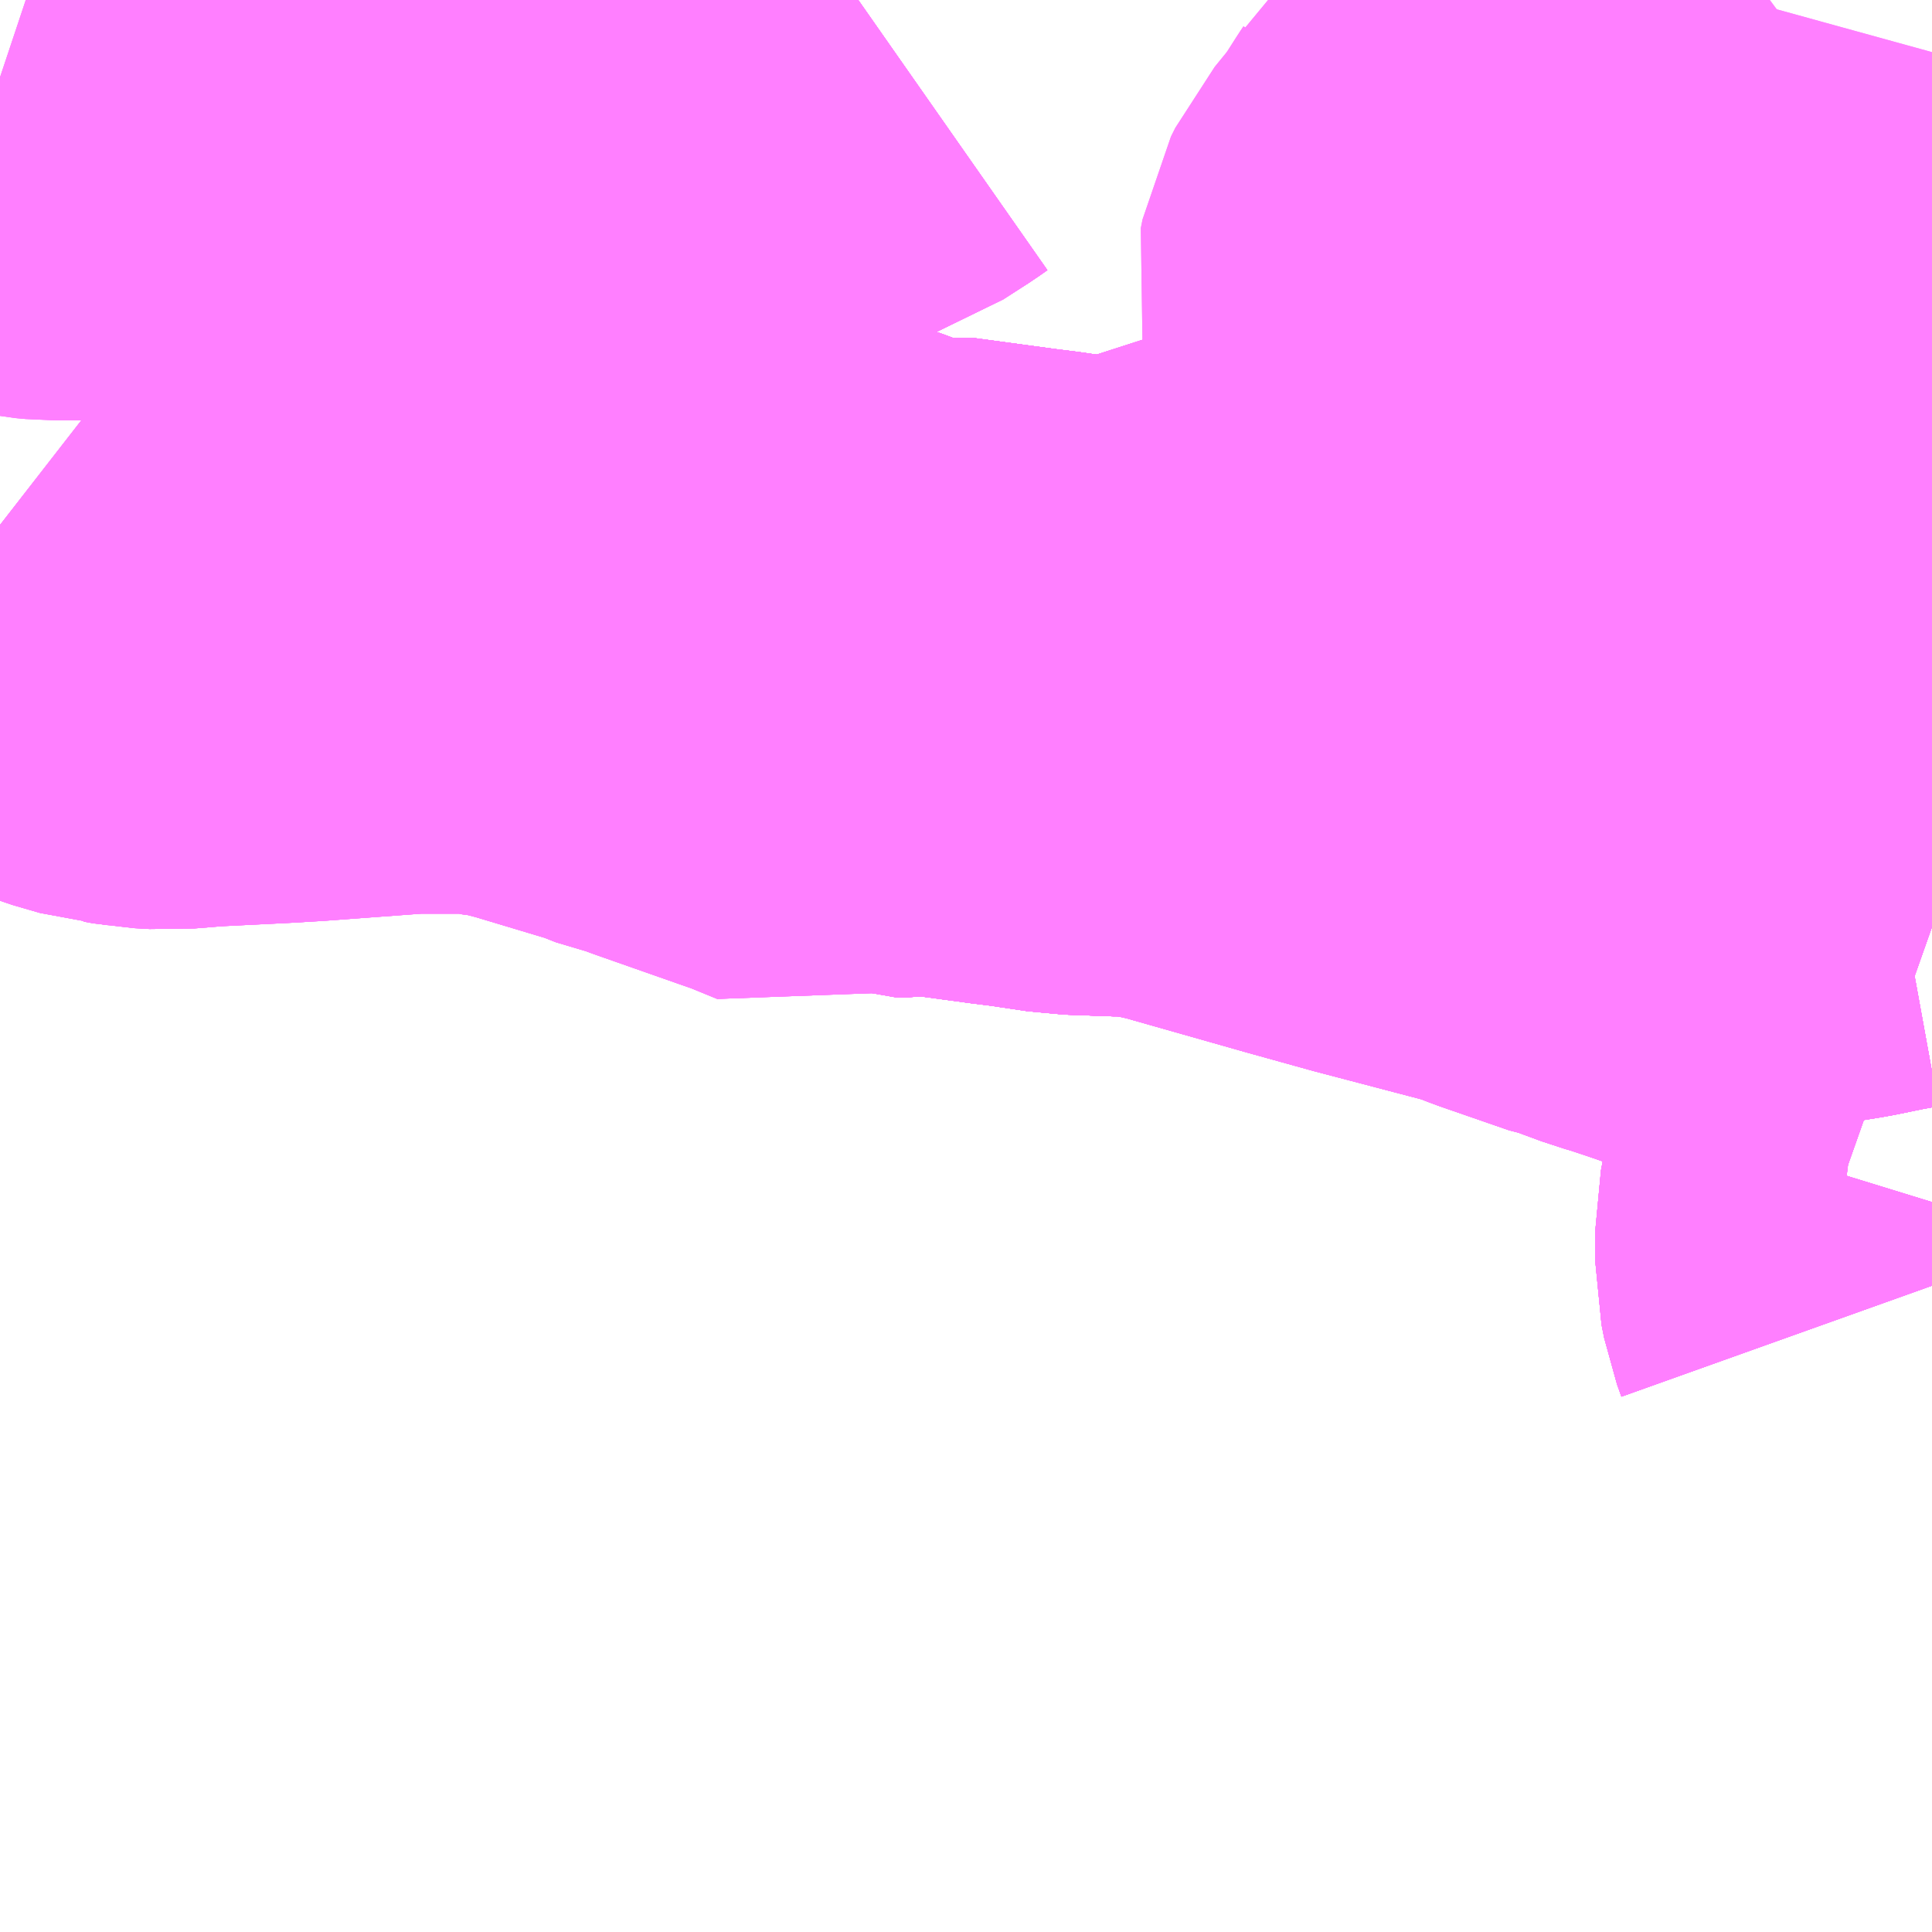 <?xml version="1.0" encoding="UTF-8"?>
<svg  xmlns="http://www.w3.org/2000/svg" xmlns:xlink="http://www.w3.org/1999/xlink" xmlns:go="http://purl.org/svgmap/profile" property="N07_001,N07_002,N07_003,N07_004,N07_005,N07_006,N07_007" viewBox="13930.664 -3544.189 2.197 2.197" go:dataArea="13930.6640625 -3544.189453125 2.197265625 2.197265625" >
<globalCoordinateSystem srsName="http://purl.org/crs/84" transform="matrix(100.0,0.0,0.0,-100.0,0.0,0.0)" />
<defs>
 <g id="p0" >
  <circle cx="0.0" cy="0.0" r="3" stroke="green" stroke-width="0.75" vector-effect="non-scaling-stroke" />
 </g>
</defs>
<g fill="none" fill-rule="evenodd" stroke="#FF00FF" stroke-width="0.75" opacity="0.5" vector-effect="non-scaling-stroke" stroke-linejoin="bevel" >
<path content="1,神奈川中央交通（株）,厚33,23.0,24.0,24.0," xlink:title="1" d="M13932.861,-3543.296L13932.861,-3543.296L13932.834,-3543.3L13932.808,-3543.3L13932.801,-3543.3L13932.779,-3543.296L13932.745,-3543.289L13932.714,-3543.284L13932.7,-3543.283L13932.681,-3543.282L13932.666,-3543.282L13932.633,-3543.285L13932.618,-3543.291L13932.6,-3543.3L13932.598,-3543.3L13932.597,-3543.301L13932.582,-3543.31L13932.547,-3543.329L13932.491,-3543.359L13932.469,-3543.372L13932.439,-3543.392L13932.427,-3543.402L13932.419,-3543.409L13932.414,-3543.412L13932.399,-3543.421L13932.384,-3543.43L13932.377,-3543.434L13932.37,-3543.435L13932.367,-3543.436L13932.364,-3543.436L13932.319,-3543.447L13932.312,-3543.45L13932.304,-3543.454L13932.277,-3543.471L13932.263,-3543.477L13932.255,-3543.479L13932.243,-3543.481L13932.213,-3543.48L13932.204,-3543.479L13932.195,-3543.476L13932.185,-3543.467L13932.183,-3543.466L13932.176,-3543.454L13932.163,-3543.438L13932.156,-3543.434L13932.147,-3543.429L13932.134,-3543.43L13932.092,-3543.436L13932.072,-3543.439L13932.041,-3543.439L13932.033,-3543.438L13932.022,-3543.432L13932.003,-3543.418L13931.986,-3543.408L13931.976,-3543.409L13931.944,-3543.408L13931.888,-3543.41L13931.841,-3543.417L13931.817,-3543.42L13931.721,-3543.433L13931.697,-3543.43L13931.682,-3543.43L13931.668,-3543.423L13931.651,-3543.415L13931.634,-3543.406L13931.622,-3543.4L13931.583,-3543.416L13931.56,-3543.424L13931.466,-3543.457L13931.45,-3543.463L13931.403,-3543.477L13931.397,-3543.48L13931.307,-3543.507L13931.269,-3543.517L13931.239,-3543.521L13931.222,-3543.526L13931.184,-3543.525L13931.173,-3543.525L13931.129,-3543.525L13931.007,-3543.516L13930.973,-3543.514L13930.892,-3543.51L13930.855,-3543.507L13930.837,-3543.508L13930.826,-3543.51L13930.814,-3543.511L13930.783,-3543.52L13930.747,-3543.534L13930.719,-3543.548L13930.7,-3543.563L13930.691,-3543.571L13930.664,-3543.592"/>
<path content="1,神奈川中央交通（株）,厚34,7.5,5.5,5.5," xlink:title="1" d="M13932.861,-3543.296L13932.861,-3543.296L13932.834,-3543.3L13932.808,-3543.3L13932.801,-3543.3L13932.779,-3543.296L13932.745,-3543.289L13932.714,-3543.284L13932.7,-3543.283L13932.681,-3543.282L13932.666,-3543.282L13932.633,-3543.285L13932.618,-3543.291L13932.6,-3543.3L13932.598,-3543.3L13932.597,-3543.301L13932.582,-3543.31L13932.547,-3543.329L13932.491,-3543.359L13932.469,-3543.372L13932.439,-3543.392L13932.427,-3543.402L13932.419,-3543.409L13932.414,-3543.412L13932.399,-3543.421L13932.384,-3543.43L13932.377,-3543.434L13932.37,-3543.435L13932.367,-3543.436L13932.364,-3543.436L13932.319,-3543.447L13932.312,-3543.45L13932.304,-3543.454L13932.277,-3543.471L13932.263,-3543.477L13932.255,-3543.479L13932.243,-3543.481L13932.213,-3543.48L13932.204,-3543.479L13932.195,-3543.476L13932.185,-3543.467L13932.183,-3543.466L13932.176,-3543.454L13932.163,-3543.438L13932.156,-3543.434L13932.147,-3543.429L13932.134,-3543.43L13932.092,-3543.436L13932.072,-3543.439L13932.041,-3543.439L13932.033,-3543.438L13932.022,-3543.432L13932.003,-3543.418L13931.986,-3543.408L13931.976,-3543.409L13931.944,-3543.408L13931.888,-3543.41L13931.841,-3543.417L13931.817,-3543.42L13931.721,-3543.433L13931.697,-3543.43L13931.682,-3543.43L13931.668,-3543.423L13931.651,-3543.415L13931.634,-3543.406L13931.622,-3543.4L13931.583,-3543.416L13931.56,-3543.424L13931.466,-3543.457L13931.45,-3543.463L13931.403,-3543.477L13931.397,-3543.48L13931.307,-3543.507L13931.269,-3543.517L13931.239,-3543.521L13931.222,-3543.526L13931.184,-3543.525L13931.173,-3543.525L13931.129,-3543.525L13931.007,-3543.516L13930.973,-3543.514L13930.892,-3543.51L13930.855,-3543.507L13930.837,-3543.508L13930.826,-3543.51L13930.814,-3543.511L13930.783,-3543.52L13930.747,-3543.534L13930.719,-3543.548L13930.7,-3543.563L13930.691,-3543.571L13930.664,-3543.592"/>
<path content="1,神奈川中央交通（株）,厚38,2.0,4.0,4.0," xlink:title="1" d="M13932.861,-3543.296L13932.861,-3543.296L13932.834,-3543.3L13932.808,-3543.3L13932.801,-3543.3L13932.779,-3543.296L13932.745,-3543.289L13932.714,-3543.284L13932.7,-3543.283L13932.681,-3543.282L13932.666,-3543.282L13932.633,-3543.285L13932.618,-3543.291L13932.6,-3543.3L13932.598,-3543.3L13932.597,-3543.301L13932.584,-3543.309L13932.582,-3543.31L13932.58,-3543.31L13932.547,-3543.329L13932.491,-3543.359L13932.469,-3543.372L13932.439,-3543.392L13932.427,-3543.402L13932.419,-3543.409L13932.414,-3543.412L13932.399,-3543.421L13932.384,-3543.43L13932.377,-3543.434L13932.37,-3543.435L13932.367,-3543.436L13932.364,-3543.436L13932.319,-3543.447L13932.312,-3543.45L13932.304,-3543.454L13932.277,-3543.471L13932.263,-3543.477L13932.255,-3543.479L13932.243,-3543.481L13932.213,-3543.48L13932.204,-3543.479L13932.195,-3543.476L13932.186,-3543.469L13932.185,-3543.467L13932.183,-3543.466L13932.176,-3543.454L13932.163,-3543.438L13932.156,-3543.434L13932.147,-3543.429L13932.134,-3543.43L13932.092,-3543.436L13932.072,-3543.439L13932.041,-3543.439L13932.033,-3543.438L13932.022,-3543.432L13932.003,-3543.418L13931.986,-3543.408L13931.976,-3543.409L13931.944,-3543.408L13931.888,-3543.41L13931.841,-3543.417L13931.817,-3543.42L13931.721,-3543.433L13931.697,-3543.43L13931.682,-3543.43L13931.668,-3543.423L13931.651,-3543.415L13931.634,-3543.406L13931.622,-3543.4L13931.583,-3543.416L13931.56,-3543.424L13931.466,-3543.457L13931.45,-3543.463L13931.403,-3543.477L13931.397,-3543.48L13931.307,-3543.507L13931.269,-3543.517L13931.239,-3543.521L13931.222,-3543.526L13931.184,-3543.525L13931.173,-3543.525L13931.129,-3543.525L13931.007,-3543.516L13930.973,-3543.514L13930.892,-3543.51L13930.855,-3543.507L13930.837,-3543.508L13930.826,-3543.51L13930.814,-3543.511L13930.783,-3543.52L13930.747,-3543.534L13930.719,-3543.548L13930.7,-3543.563L13930.691,-3543.571L13930.664,-3543.592"/>
<path content="1,神奈川中央交通（株）,厚39,14.5,7.0,7.0," xlink:title="1" d="M13932.861,-3543.296L13932.861,-3543.296L13932.834,-3543.3L13932.808,-3543.3L13932.801,-3543.3L13932.779,-3543.296L13932.745,-3543.289L13932.714,-3543.284L13932.7,-3543.283L13932.681,-3543.282L13932.666,-3543.282L13932.633,-3543.285L13932.618,-3543.291L13932.6,-3543.3L13932.598,-3543.3L13932.597,-3543.301L13932.584,-3543.309L13932.582,-3543.31L13932.58,-3543.31L13932.547,-3543.329L13932.491,-3543.359L13932.469,-3543.372L13932.439,-3543.392L13932.427,-3543.402L13932.419,-3543.409L13932.414,-3543.412L13932.399,-3543.421L13932.384,-3543.43L13932.377,-3543.434L13932.37,-3543.435L13932.367,-3543.436L13932.364,-3543.436L13932.319,-3543.447L13932.312,-3543.45L13932.304,-3543.454L13932.277,-3543.471L13932.263,-3543.477L13932.255,-3543.479L13932.243,-3543.481L13932.213,-3543.48L13932.204,-3543.479L13932.195,-3543.476L13932.186,-3543.469L13932.185,-3543.467L13932.183,-3543.466L13932.176,-3543.454L13932.163,-3543.438L13932.156,-3543.434L13932.147,-3543.429L13932.134,-3543.43L13932.092,-3543.436L13932.072,-3543.439L13932.041,-3543.439L13932.033,-3543.438L13932.022,-3543.432L13932.003,-3543.418L13931.986,-3543.408L13931.976,-3543.409L13931.944,-3543.408L13931.888,-3543.41L13931.841,-3543.417L13931.817,-3543.42L13931.721,-3543.433L13931.697,-3543.43L13931.682,-3543.43L13931.668,-3543.423L13931.651,-3543.415L13931.634,-3543.406L13931.622,-3543.4L13931.583,-3543.416L13931.56,-3543.424L13931.466,-3543.457L13931.45,-3543.463L13931.403,-3543.477L13931.397,-3543.48L13931.307,-3543.507L13931.269,-3543.517L13931.239,-3543.521L13931.222,-3543.526L13931.184,-3543.525L13931.173,-3543.525L13931.129,-3543.525L13931.007,-3543.516L13930.973,-3543.514L13930.892,-3543.51L13930.855,-3543.507L13930.837,-3543.508L13930.826,-3543.51L13930.814,-3543.511L13930.783,-3543.52L13930.747,-3543.534L13930.719,-3543.548L13930.7,-3543.563L13930.691,-3543.571L13930.664,-3543.592"/>
<path content="1,神奈川中央交通（株）,厚43,35.0,25.5,24.0," xlink:title="1" d="M13932.861,-3543.135L13932.81,-3543.153L13932.802,-3543.157L13932.794,-3543.158L13932.785,-3543.161L13932.767,-3543.168L13932.727,-3543.181L13932.663,-3543.204L13932.591,-3543.229L13932.561,-3543.239L13932.547,-3543.243L13932.509,-3543.257L13932.503,-3543.258L13932.425,-3543.285L13932.397,-3543.296L13932.256,-3543.333L13932.184,-3543.353L13932.036,-3543.395L13931.995,-3543.404L13931.986,-3543.408L13931.976,-3543.409L13931.944,-3543.408L13931.888,-3543.41L13931.841,-3543.417L13931.817,-3543.42L13931.721,-3543.433L13931.697,-3543.43L13931.682,-3543.43L13931.649,-3543.442L13931.631,-3543.448L13931.607,-3543.457L13931.571,-3543.469L13931.552,-3543.475L13931.529,-3543.484L13931.517,-3543.487L13931.515,-3543.488L13931.513,-3543.489L13931.467,-3543.506L13931.453,-3543.531L13931.439,-3543.556L13931.439,-3543.557L13931.425,-3543.582L13931.422,-3543.59L13931.418,-3543.595L13931.378,-3543.674L13931.35,-3543.723L13931.348,-3543.725L13931.317,-3543.789L13931.296,-3543.828L13931.28,-3543.856L13931.273,-3543.861L13931.255,-3543.889L13931.233,-3543.923L13931.209,-3543.97L13931.202,-3543.987L13931.197,-3544.016L13931.197,-3544.018L13931.198,-3544.037L13931.203,-3544.063L13931.209,-3544.095L13931.211,-3544.124L13931.208,-3544.156L13931.204,-3544.173L13931.194,-3544.169L13931.176,-3544.168L13931.064,-3544.162L13931.036,-3544.16L13931.013,-3544.153L13930.988,-3544.141L13930.957,-3544.124L13930.948,-3544.119L13930.929,-3544.11L13930.918,-3544.104L13930.889,-3544.095L13930.879,-3544.093L13930.863,-3544.089L13930.841,-3544.086L13930.767,-3544.086L13930.727,-3544.086L13930.716,-3544.087L13930.69,-3544.092L13930.673,-3544.098L13930.664,-3544.101"/>
<path content="1,神奈川中央交通（株）,厚44,35.5,23.0,23.0," xlink:title="1" d="M13932.861,-3543.296L13932.861,-3543.296L13932.834,-3543.3L13932.808,-3543.3L13932.801,-3543.3L13932.779,-3543.296L13932.745,-3543.289L13932.714,-3543.284L13932.7,-3543.283L13932.681,-3543.282L13932.666,-3543.282L13932.633,-3543.285L13932.618,-3543.291L13932.6,-3543.3L13932.598,-3543.3L13932.597,-3543.301L13932.584,-3543.309L13932.582,-3543.31L13932.58,-3543.31L13932.547,-3543.329L13932.491,-3543.359L13932.469,-3543.372L13932.439,-3543.392L13932.427,-3543.402L13932.419,-3543.409L13932.414,-3543.412L13932.399,-3543.421L13932.416,-3543.426L13932.436,-3543.431L13932.449,-3543.438L13932.459,-3543.444L13932.464,-3543.456L13932.468,-3543.471L13932.468,-3543.483L13932.468,-3543.491L13932.465,-3543.501L13932.462,-3543.524L13932.463,-3543.544L13932.454,-3543.585L13932.444,-3543.642L13932.443,-3543.652L13932.432,-3543.671L13932.386,-3543.749L13932.342,-3543.822L13932.335,-3543.836L13932.332,-3543.843L13932.329,-3543.856L13932.331,-3543.866L13932.336,-3543.876L13932.358,-3543.903L13932.372,-3543.923L13932.386,-3543.945L13932.39,-3543.951L13932.395,-3543.96L13932.401,-3543.965L13932.421,-3543.979L13932.436,-3543.986L13932.498,-3544.004L13932.528,-3544.01L13932.565,-3544.021L13932.582,-3544.03L13932.584,-3544.032L13932.586,-3544.034L13932.604,-3544.049L13932.609,-3544.068L13932.616,-3544.089L13932.622,-3544.118L13932.63,-3544.141L13932.638,-3544.16L13932.646,-3544.189M13931.64,-3544.189L13931.63,-3544.182L13931.602,-3544.164L13931.582,-3544.157L13931.551,-3544.152L13931.507,-3544.152L13931.463,-3544.157L13931.461,-3544.158L13931.458,-3544.159L13931.44,-3544.162L13931.357,-3544.176L13931.344,-3544.178L13931.314,-3544.181L13931.263,-3544.181L13931.24,-3544.178L13931.22,-3544.176L13931.204,-3544.173L13931.198,-3544.189"/>
<path content="1,神奈川中央交通（株）,厚45,3.0,0.0,0.0," xlink:title="1" d="M13932.861,-3543.135L13932.81,-3543.153L13932.802,-3543.157L13932.794,-3543.158L13932.785,-3543.161L13932.767,-3543.168L13932.727,-3543.181L13932.663,-3543.204L13932.591,-3543.229L13932.561,-3543.239L13932.547,-3543.243L13932.509,-3543.257L13932.503,-3543.258L13932.425,-3543.285L13932.397,-3543.296L13932.256,-3543.333L13932.184,-3543.353L13932.036,-3543.395L13931.995,-3543.404L13931.986,-3543.408L13931.976,-3543.409L13931.944,-3543.408L13931.888,-3543.41L13931.841,-3543.417L13931.817,-3543.42L13931.721,-3543.433L13931.697,-3543.43L13931.682,-3543.43L13931.649,-3543.442L13931.631,-3543.448L13931.607,-3543.457L13931.571,-3543.469L13931.552,-3543.475L13931.529,-3543.484L13931.517,-3543.487L13931.515,-3543.488L13931.513,-3543.489L13931.467,-3543.506L13931.453,-3543.531L13931.439,-3543.556L13931.439,-3543.557L13931.425,-3543.582L13931.422,-3543.59L13931.418,-3543.595L13931.378,-3543.674L13931.35,-3543.723L13931.348,-3543.725L13931.317,-3543.789L13931.296,-3543.828L13931.28,-3543.856L13931.273,-3543.861L13931.255,-3543.889L13931.233,-3543.923L13931.209,-3543.97L13931.202,-3543.987L13931.197,-3544.016L13931.197,-3544.018L13931.198,-3544.037L13931.203,-3544.063L13931.209,-3544.095L13931.211,-3544.124L13931.208,-3544.156L13931.204,-3544.173L13931.22,-3544.176L13931.24,-3544.178L13931.263,-3544.181L13931.314,-3544.181L13931.344,-3544.178L13931.357,-3544.176L13931.44,-3544.162L13931.461,-3544.158L13931.507,-3544.152L13931.551,-3544.152L13931.582,-3544.157L13931.602,-3544.164L13931.63,-3544.182L13931.64,-3544.189"/>
<path content="1,神奈川中央交通（株）,厚・90,1.0,1.0,0.0," xlink:title="1" d="M13932.861,-3543.296L13932.861,-3543.296L13932.834,-3543.3L13932.808,-3543.3L13932.801,-3543.3L13932.779,-3543.296L13932.745,-3543.289L13932.714,-3543.284L13932.7,-3543.283L13932.681,-3543.282L13932.666,-3543.282L13932.633,-3543.285L13932.618,-3543.291L13932.6,-3543.3L13932.598,-3543.3L13932.597,-3543.301L13932.584,-3543.309L13932.582,-3543.31L13932.58,-3543.31L13932.547,-3543.329L13932.491,-3543.359L13932.469,-3543.372L13932.439,-3543.392L13932.427,-3543.402L13932.419,-3543.409L13932.414,-3543.412L13932.399,-3543.421L13932.384,-3543.43L13932.377,-3543.434L13932.37,-3543.435L13932.367,-3543.436L13932.364,-3543.436L13932.319,-3543.447L13932.312,-3543.45L13932.304,-3543.454L13932.277,-3543.471L13932.263,-3543.477L13932.255,-3543.479L13932.243,-3543.481L13932.213,-3543.48L13932.204,-3543.479L13932.195,-3543.476L13932.186,-3543.469L13932.185,-3543.467L13932.183,-3543.466L13932.176,-3543.454L13932.163,-3543.438L13932.156,-3543.434L13932.147,-3543.429L13932.134,-3543.43L13932.092,-3543.436L13932.072,-3543.439L13932.041,-3543.439L13932.033,-3543.438L13932.022,-3543.432L13932.003,-3543.418L13931.986,-3543.408L13931.976,-3543.409L13931.944,-3543.408L13931.888,-3543.41L13931.841,-3543.417L13931.817,-3543.42L13931.721,-3543.433L13931.697,-3543.43L13931.682,-3543.43L13931.649,-3543.442L13931.631,-3543.448L13931.607,-3543.457L13931.571,-3543.469L13931.552,-3543.475L13931.529,-3543.484L13931.517,-3543.487L13931.515,-3543.488L13931.513,-3543.489L13931.467,-3543.506L13931.453,-3543.531L13931.439,-3543.556L13931.439,-3543.557L13931.425,-3543.582L13931.422,-3543.59L13931.418,-3543.595L13931.378,-3543.674L13931.35,-3543.723L13931.348,-3543.725L13931.317,-3543.789L13931.296,-3543.828L13931.282,-3543.855L13931.28,-3543.856L13931.278,-3543.858L13931.277,-3543.859L13931.273,-3543.861L13931.255,-3543.889L13931.233,-3543.923L13931.209,-3543.97L13931.202,-3543.987L13931.197,-3544.013L13931.197,-3544.016L13931.197,-3544.018L13931.198,-3544.037L13931.203,-3544.063L13931.209,-3544.095L13931.211,-3544.124L13931.208,-3544.156L13931.204,-3544.173L13931.194,-3544.169L13931.176,-3544.168L13931.064,-3544.162L13931.036,-3544.16L13931.013,-3544.153L13930.988,-3544.141L13930.957,-3544.124L13930.948,-3544.119L13930.929,-3544.11L13930.918,-3544.104L13930.889,-3544.095L13930.879,-3544.093L13930.863,-3544.089L13930.841,-3544.086L13930.767,-3544.086L13930.727,-3544.086L13930.716,-3544.087L13930.69,-3544.092L13930.673,-3544.098L13930.664,-3544.101"/>
<path content="1,神奈川中央交通（株）,愛11,16.5,11.0,11.0," xlink:title="1" d="M13932.861,-3542.727L13932.856,-3542.741L13932.853,-3542.756L13932.853,-3542.788L13932.857,-3542.809L13932.861,-3542.822M13932.861,-3543.296L13932.861,-3543.296L13932.834,-3543.3L13932.808,-3543.3L13932.801,-3543.3L13932.779,-3543.296L13932.745,-3543.289L13932.714,-3543.284L13932.7,-3543.283L13932.681,-3543.282L13932.666,-3543.282L13932.633,-3543.285L13932.618,-3543.291L13932.6,-3543.3L13932.598,-3543.3L13932.597,-3543.301L13932.584,-3543.309L13932.582,-3543.31L13932.58,-3543.31L13932.547,-3543.329L13932.491,-3543.359L13932.469,-3543.372L13932.439,-3543.392L13932.427,-3543.402L13932.419,-3543.409L13932.414,-3543.412L13932.399,-3543.421L13932.384,-3543.43L13932.377,-3543.434L13932.37,-3543.435L13932.367,-3543.436L13932.364,-3543.436L13932.319,-3543.447L13932.312,-3543.45L13932.304,-3543.454L13932.277,-3543.471L13932.263,-3543.477L13932.255,-3543.479L13932.243,-3543.481L13932.213,-3543.48L13932.204,-3543.479L13932.195,-3543.476L13932.186,-3543.469L13932.185,-3543.467L13932.183,-3543.466L13932.176,-3543.454L13932.163,-3543.438L13932.156,-3543.434L13932.147,-3543.429L13932.134,-3543.43L13932.092,-3543.436L13932.072,-3543.439L13932.041,-3543.439L13932.033,-3543.438L13932.022,-3543.432L13932.003,-3543.418L13931.986,-3543.408L13931.976,-3543.409L13931.944,-3543.408L13931.888,-3543.41L13931.841,-3543.417L13931.817,-3543.42L13931.721,-3543.433L13931.697,-3543.43L13931.682,-3543.43L13931.668,-3543.423L13931.651,-3543.415L13931.634,-3543.406L13931.622,-3543.4L13931.583,-3543.416L13931.56,-3543.424L13931.466,-3543.457L13931.45,-3543.463L13931.403,-3543.477L13931.397,-3543.48L13931.307,-3543.507L13931.269,-3543.517L13931.239,-3543.521L13931.222,-3543.526L13931.184,-3543.525L13931.173,-3543.525L13931.129,-3543.525L13931.007,-3543.516L13930.973,-3543.514L13930.892,-3543.51L13930.855,-3543.507L13930.837,-3543.508L13930.826,-3543.51L13930.814,-3543.511L13930.783,-3543.52L13930.747,-3543.534L13930.719,-3543.548L13930.7,-3543.563L13930.691,-3543.571L13930.664,-3543.592"/>
<path content="1,神奈川中央交通（株）,愛15,22.5,22.0,17.5," xlink:title="1" d="M13932.861,-3542.727L13932.856,-3542.741L13932.853,-3542.756L13932.853,-3542.788L13932.857,-3542.809L13932.861,-3542.822M13932.861,-3543.296L13932.861,-3543.296L13932.834,-3543.3L13932.808,-3543.3L13932.801,-3543.3L13932.779,-3543.296L13932.745,-3543.289L13932.714,-3543.284L13932.7,-3543.283L13932.681,-3543.282L13932.666,-3543.282L13932.633,-3543.285L13932.618,-3543.291L13932.6,-3543.3L13932.598,-3543.3L13932.597,-3543.301L13932.584,-3543.309L13932.582,-3543.31L13932.58,-3543.31L13932.547,-3543.329L13932.491,-3543.359L13932.469,-3543.372L13932.439,-3543.392L13932.427,-3543.402L13932.419,-3543.409L13932.414,-3543.412L13932.399,-3543.421L13932.384,-3543.43L13932.377,-3543.434L13932.37,-3543.435L13932.367,-3543.436L13932.364,-3543.436L13932.319,-3543.447L13932.312,-3543.45L13932.304,-3543.454L13932.277,-3543.471L13932.263,-3543.477L13932.255,-3543.479L13932.243,-3543.481L13932.213,-3543.48L13932.204,-3543.479L13932.195,-3543.476L13932.186,-3543.469L13932.185,-3543.467L13932.183,-3543.466L13932.176,-3543.454L13932.163,-3543.438L13932.156,-3543.434L13932.147,-3543.429L13932.134,-3543.43L13932.092,-3543.436L13932.072,-3543.439L13932.041,-3543.439L13932.033,-3543.438L13932.022,-3543.432L13932.003,-3543.418L13931.986,-3543.408L13931.976,-3543.409L13931.944,-3543.408L13931.888,-3543.41L13931.841,-3543.417L13931.817,-3543.42L13931.721,-3543.433L13931.697,-3543.43L13931.682,-3543.43L13931.649,-3543.442L13931.631,-3543.448L13931.607,-3543.457L13931.571,-3543.469L13931.552,-3543.475L13931.529,-3543.484L13931.517,-3543.487L13931.515,-3543.488L13931.513,-3543.489L13931.467,-3543.506L13931.453,-3543.531L13931.439,-3543.556L13931.439,-3543.557L13931.425,-3543.582L13931.422,-3543.59L13931.418,-3543.595L13931.378,-3543.674L13931.35,-3543.723L13931.348,-3543.725L13931.317,-3543.789L13931.296,-3543.828L13931.282,-3543.855L13931.28,-3543.856L13931.278,-3543.858L13931.277,-3543.859L13931.273,-3543.861L13931.255,-3543.889L13931.233,-3543.923L13931.209,-3543.97L13931.202,-3543.987L13931.197,-3544.013L13931.197,-3544.016L13931.197,-3544.018L13931.198,-3544.037L13931.203,-3544.063L13931.209,-3544.095L13931.211,-3544.124L13931.208,-3544.156L13931.204,-3544.173L13931.194,-3544.169L13931.176,-3544.168L13931.064,-3544.162L13931.036,-3544.16L13931.013,-3544.153L13930.988,-3544.141L13930.957,-3544.124L13930.948,-3544.119L13930.929,-3544.11L13930.918,-3544.104L13930.889,-3544.095L13930.879,-3544.093L13930.863,-3544.089L13930.841,-3544.086L13930.767,-3544.086L13930.727,-3544.086L13930.716,-3544.087L13930.69,-3544.092L13930.673,-3544.098L13930.664,-3544.101"/>
<path content="1,神奈川中央交通（株）,愛16,22.5,28.0,28.0," xlink:title="1" d="M13932.861,-3542.727L13932.856,-3542.741L13932.853,-3542.756L13932.853,-3542.788L13932.857,-3542.809L13932.861,-3542.822M13932.861,-3543.135L13932.81,-3543.153L13932.802,-3543.157L13932.794,-3543.158L13932.785,-3543.161L13932.767,-3543.168L13932.727,-3543.181L13932.663,-3543.204L13932.591,-3543.229L13932.561,-3543.239L13932.547,-3543.243L13932.509,-3543.257L13932.503,-3543.258L13932.425,-3543.285L13932.397,-3543.296L13932.256,-3543.333L13932.184,-3543.353L13932.036,-3543.395L13931.995,-3543.404L13931.986,-3543.408L13931.976,-3543.409L13931.944,-3543.408L13931.888,-3543.41L13931.841,-3543.417L13931.817,-3543.42L13931.721,-3543.433L13931.697,-3543.43L13931.682,-3543.43L13931.649,-3543.442L13931.631,-3543.448L13931.607,-3543.457L13931.571,-3543.469L13931.552,-3543.475L13931.529,-3543.484L13931.517,-3543.487L13931.515,-3543.488L13931.513,-3543.489L13931.467,-3543.506L13931.453,-3543.531L13931.439,-3543.556L13931.439,-3543.557L13931.425,-3543.582L13931.422,-3543.59L13931.418,-3543.595L13931.378,-3543.674L13931.35,-3543.723L13931.348,-3543.725L13931.317,-3543.789L13931.296,-3543.828L13931.282,-3543.855L13931.28,-3543.856L13931.278,-3543.858L13931.277,-3543.859L13931.273,-3543.861L13931.255,-3543.889L13931.233,-3543.923L13931.209,-3543.97L13931.202,-3543.987L13931.197,-3544.013L13931.197,-3544.016L13931.197,-3544.018L13931.198,-3544.037L13931.203,-3544.063L13931.209,-3544.095L13931.211,-3544.124L13931.208,-3544.156L13931.204,-3544.173L13931.198,-3544.189"/>
<path content="1,神奈川中央交通（株）,愛17,26.0,0.0,0.0," xlink:title="1" d="M13932.861,-3542.727L13932.856,-3542.741L13932.853,-3542.756L13932.853,-3542.788L13932.857,-3542.809L13932.861,-3542.822M13932.861,-3543.135L13932.81,-3543.153L13932.802,-3543.157L13932.794,-3543.158L13932.785,-3543.161L13932.767,-3543.168L13932.727,-3543.181L13932.663,-3543.204L13932.591,-3543.229L13932.561,-3543.239L13932.547,-3543.243L13932.509,-3543.257L13932.503,-3543.258L13932.425,-3543.285L13932.397,-3543.296L13932.256,-3543.333L13932.184,-3543.353L13932.036,-3543.395L13931.995,-3543.404L13931.986,-3543.408L13931.976,-3543.409L13931.944,-3543.408L13931.888,-3543.41L13931.841,-3543.417L13931.817,-3543.42L13931.721,-3543.433L13931.697,-3543.43L13931.682,-3543.43L13931.649,-3543.442L13931.631,-3543.448L13931.607,-3543.457L13931.571,-3543.469L13931.552,-3543.475L13931.529,-3543.484L13931.517,-3543.487L13931.515,-3543.488L13931.513,-3543.489L13931.467,-3543.506L13931.453,-3543.531L13931.439,-3543.556L13931.439,-3543.557L13931.425,-3543.582L13931.422,-3543.59L13931.418,-3543.595L13931.378,-3543.674L13931.35,-3543.723L13931.348,-3543.725L13931.317,-3543.789L13931.296,-3543.828L13931.282,-3543.855L13931.28,-3543.856L13931.278,-3543.858L13931.277,-3543.859L13931.273,-3543.861L13931.255,-3543.889L13931.233,-3543.923L13931.209,-3543.97L13931.202,-3543.987L13931.197,-3544.013L13931.197,-3544.016L13931.197,-3544.018L13931.198,-3544.037L13931.203,-3544.063L13931.209,-3544.095L13931.211,-3544.124L13931.208,-3544.156L13931.204,-3544.173L13931.22,-3544.176L13931.24,-3544.178L13931.263,-3544.181L13931.314,-3544.181L13931.344,-3544.178L13931.357,-3544.176L13931.44,-3544.162L13931.458,-3544.159L13931.461,-3544.158L13931.463,-3544.157L13931.507,-3544.152L13931.551,-3544.152L13931.582,-3544.157L13931.602,-3544.164L13931.63,-3544.182L13931.64,-3544.189"/>
<path content="1,神奈川中央交通（株）,愛18,30.5,30.5,12.0," xlink:title="1" d="M13932.861,-3542.727L13932.856,-3542.741L13932.853,-3542.756L13932.853,-3542.788L13932.857,-3542.809L13932.861,-3542.822M13932.861,-3543.135L13932.81,-3543.153L13932.802,-3543.157L13932.794,-3543.158L13932.785,-3543.161L13932.767,-3543.168L13932.727,-3543.181L13932.663,-3543.204L13932.591,-3543.229L13932.561,-3543.239L13932.547,-3543.243L13932.509,-3543.257L13932.503,-3543.258L13932.425,-3543.285L13932.397,-3543.296L13932.256,-3543.333L13932.184,-3543.353L13932.036,-3543.395L13931.995,-3543.404L13931.986,-3543.408L13931.976,-3543.409L13931.944,-3543.408L13931.888,-3543.41L13931.841,-3543.417L13931.817,-3543.42L13931.721,-3543.433L13931.697,-3543.43L13931.682,-3543.43L13931.649,-3543.442L13931.631,-3543.448L13931.607,-3543.457L13931.571,-3543.469L13931.552,-3543.475L13931.529,-3543.484L13931.517,-3543.487L13931.515,-3543.488L13931.513,-3543.489L13931.467,-3543.506L13931.453,-3543.531L13931.439,-3543.556L13931.439,-3543.557L13931.425,-3543.582L13931.422,-3543.59L13931.418,-3543.595L13931.378,-3543.674L13931.35,-3543.723L13931.348,-3543.725L13931.317,-3543.789L13931.296,-3543.828L13931.282,-3543.855L13931.28,-3543.856L13931.278,-3543.858L13931.277,-3543.859L13931.273,-3543.861L13931.255,-3543.889L13931.233,-3543.923L13931.209,-3543.97L13931.202,-3543.987L13931.197,-3544.013L13931.197,-3544.016L13931.197,-3544.018L13931.198,-3544.037L13931.203,-3544.063L13931.209,-3544.095L13931.211,-3544.124L13931.208,-3544.156L13931.204,-3544.173L13931.22,-3544.176L13931.24,-3544.178L13931.263,-3544.181L13931.314,-3544.181L13931.344,-3544.178L13931.357,-3544.176L13931.44,-3544.162L13931.458,-3544.159L13931.461,-3544.158L13931.463,-3544.157L13931.507,-3544.152L13931.551,-3544.152L13931.582,-3544.157L13931.602,-3544.164L13931.63,-3544.182L13931.64,-3544.189"/>
<path content="1,神奈川中央交通（株）,愛19,5.0,0.0,0.0," xlink:title="1" d="M13932.861,-3542.727L13932.856,-3542.741L13932.853,-3542.756L13932.853,-3542.788L13932.857,-3542.809L13932.861,-3542.822M13932.861,-3543.135L13932.81,-3543.153L13932.802,-3543.157L13932.794,-3543.158L13932.785,-3543.161L13932.767,-3543.168L13932.727,-3543.181L13932.663,-3543.204L13932.591,-3543.229L13932.561,-3543.239L13932.547,-3543.243L13932.509,-3543.257L13932.503,-3543.258L13932.425,-3543.285L13932.397,-3543.296L13932.256,-3543.333L13932.184,-3543.353L13932.036,-3543.395L13931.995,-3543.404L13931.986,-3543.408L13931.976,-3543.409L13931.944,-3543.408L13931.888,-3543.41L13931.841,-3543.417L13931.817,-3543.42L13931.721,-3543.433L13931.697,-3543.43L13931.682,-3543.43L13931.649,-3543.442L13931.631,-3543.448L13931.607,-3543.457L13931.571,-3543.469L13931.552,-3543.475L13931.529,-3543.484L13931.517,-3543.487L13931.515,-3543.488L13931.513,-3543.489L13931.467,-3543.506L13931.453,-3543.531L13931.439,-3543.556L13931.439,-3543.557L13931.425,-3543.582L13931.422,-3543.59L13931.418,-3543.595L13931.378,-3543.674L13931.35,-3543.723L13931.348,-3543.725L13931.317,-3543.789L13931.296,-3543.828L13931.282,-3543.855L13931.28,-3543.856L13931.278,-3543.858L13931.277,-3543.859L13931.273,-3543.861L13931.255,-3543.889L13931.233,-3543.923L13931.209,-3543.97L13931.202,-3543.987L13931.197,-3544.013L13931.197,-3544.016L13931.197,-3544.018L13931.198,-3544.037L13931.203,-3544.063L13931.209,-3544.095L13931.211,-3544.124L13931.208,-3544.156L13931.204,-3544.173L13931.22,-3544.176L13931.24,-3544.178L13931.263,-3544.181L13931.314,-3544.181L13931.344,-3544.178L13931.357,-3544.176L13931.44,-3544.162L13931.458,-3544.159L13931.461,-3544.158L13931.463,-3544.157L13931.507,-3544.152L13931.551,-3544.152L13931.582,-3544.157L13931.602,-3544.164L13931.63,-3544.182L13931.64,-3544.189"/>
<path content="1,神奈川中央交通（株）,愛20,23.0,18.5,14.0," xlink:title="1" d="M13932.861,-3543.296L13932.861,-3543.296L13932.834,-3543.3L13932.808,-3543.3L13932.801,-3543.3L13932.779,-3543.296L13932.745,-3543.289L13932.714,-3543.284L13932.7,-3543.283L13932.681,-3543.282L13932.666,-3543.282L13932.633,-3543.285L13932.618,-3543.291L13932.6,-3543.3L13932.598,-3543.3L13932.597,-3543.301L13932.584,-3543.309L13932.582,-3543.31L13932.58,-3543.31L13932.547,-3543.329L13932.491,-3543.359L13932.469,-3543.372L13932.439,-3543.392L13932.427,-3543.402L13932.419,-3543.409L13932.414,-3543.412L13932.399,-3543.421L13932.416,-3543.426L13932.436,-3543.431L13932.449,-3543.438L13932.459,-3543.444L13932.464,-3543.456L13932.468,-3543.471L13932.468,-3543.483L13932.468,-3543.491L13932.465,-3543.501L13932.462,-3543.524L13932.463,-3543.544L13932.499,-3543.547L13932.56,-3543.552L13932.638,-3543.558L13932.646,-3543.559L13932.706,-3543.564L13932.728,-3543.566L13932.747,-3543.57L13932.767,-3543.577L13932.781,-3543.583L13932.793,-3543.589L13932.812,-3543.604L13932.816,-3543.607L13932.829,-3543.62L13932.838,-3543.627L13932.846,-3543.651L13932.851,-3543.685L13932.851,-3543.69L13932.849,-3543.708L13932.844,-3543.734L13932.842,-3543.743L13932.842,-3543.749L13932.838,-3543.767L13932.83,-3543.796L13932.827,-3543.812L13932.812,-3543.883L13932.812,-3543.899L13932.819,-3543.914L13932.829,-3543.927L13932.856,-3543.947L13932.861,-3543.951"/>
<path content="1,神奈川中央交通（株）,愛21,4.5,0.0,0.0," xlink:title="1" d="M13932.861,-3542.727L13932.856,-3542.741L13932.853,-3542.756L13932.853,-3542.788L13932.857,-3542.809L13932.861,-3542.822M13932.861,-3543.135L13932.81,-3543.153L13932.802,-3543.157L13932.794,-3543.158L13932.785,-3543.161L13932.767,-3543.168L13932.727,-3543.181L13932.663,-3543.204L13932.591,-3543.229L13932.561,-3543.239L13932.547,-3543.243L13932.509,-3543.257L13932.503,-3543.258L13932.425,-3543.285L13932.397,-3543.296L13932.256,-3543.333L13932.184,-3543.353L13932.036,-3543.395L13931.995,-3543.404L13931.986,-3543.408L13931.976,-3543.409L13931.944,-3543.408L13931.888,-3543.41L13931.841,-3543.417L13931.817,-3543.42L13931.721,-3543.433L13931.697,-3543.43L13931.682,-3543.43L13931.649,-3543.442L13931.631,-3543.448L13931.607,-3543.457L13931.571,-3543.469L13931.552,-3543.475L13931.529,-3543.484L13931.517,-3543.487L13931.515,-3543.488L13931.513,-3543.489L13931.467,-3543.506L13931.453,-3543.531L13931.439,-3543.556L13931.439,-3543.557L13931.425,-3543.582L13931.422,-3543.59L13931.418,-3543.595L13931.378,-3543.674L13931.35,-3543.723L13931.348,-3543.725L13931.317,-3543.789L13931.296,-3543.828L13931.282,-3543.855L13931.28,-3543.856L13931.278,-3543.858L13931.277,-3543.859L13931.273,-3543.861L13931.255,-3543.889L13931.233,-3543.923L13931.209,-3543.97L13931.202,-3543.987L13931.197,-3544.013L13931.197,-3544.016L13931.197,-3544.018L13931.198,-3544.037L13931.203,-3544.063L13931.209,-3544.095L13931.211,-3544.124L13931.208,-3544.156L13931.204,-3544.173L13931.22,-3544.176L13931.24,-3544.178L13931.263,-3544.181L13931.314,-3544.181L13931.344,-3544.178L13931.357,-3544.176L13931.44,-3544.162L13931.458,-3544.159L13931.461,-3544.158L13931.463,-3544.157L13931.507,-3544.152L13931.551,-3544.152L13931.582,-3544.157L13931.602,-3544.164L13931.63,-3544.182L13931.64,-3544.189"/>
<path content="1,神奈川中央交通（株）,愛24,4.0,4.0,4.0," xlink:title="1" d="M13932.861,-3542.727L13932.856,-3542.741L13932.853,-3542.756L13932.853,-3542.788L13932.857,-3542.809L13932.861,-3542.822M13932.861,-3543.296L13932.861,-3543.296L13932.834,-3543.3L13932.808,-3543.3L13932.801,-3543.3L13932.779,-3543.296L13932.745,-3543.289L13932.714,-3543.284L13932.7,-3543.283L13932.681,-3543.282L13932.666,-3543.282L13932.633,-3543.285L13932.618,-3543.291L13932.6,-3543.3L13932.598,-3543.3L13932.597,-3543.301L13932.582,-3543.31L13932.547,-3543.329L13932.491,-3543.359L13932.469,-3543.372L13932.439,-3543.392L13932.427,-3543.402L13932.419,-3543.409L13932.414,-3543.412L13932.399,-3543.421L13932.416,-3543.426L13932.436,-3543.431L13932.449,-3543.438L13932.459,-3543.444L13932.464,-3543.456L13932.468,-3543.471L13932.468,-3543.483L13932.468,-3543.491L13932.465,-3543.501L13932.462,-3543.524L13932.463,-3543.544L13932.454,-3543.585L13932.444,-3543.642L13932.443,-3543.652L13932.432,-3543.671L13932.386,-3543.749L13932.342,-3543.822L13932.335,-3543.836L13932.332,-3543.843L13932.329,-3543.856L13932.331,-3543.866L13932.336,-3543.876L13932.358,-3543.903L13932.372,-3543.923L13932.386,-3543.945L13932.39,-3543.951L13932.395,-3543.96L13932.401,-3543.965L13932.421,-3543.979L13932.436,-3543.986L13932.498,-3544.004L13932.528,-3544.01L13932.565,-3544.021L13932.584,-3544.032L13932.604,-3544.049L13932.609,-3544.068L13932.616,-3544.089L13932.622,-3544.118L13932.63,-3544.141L13932.638,-3544.16L13932.646,-3544.189"/>
</g>
</svg>
